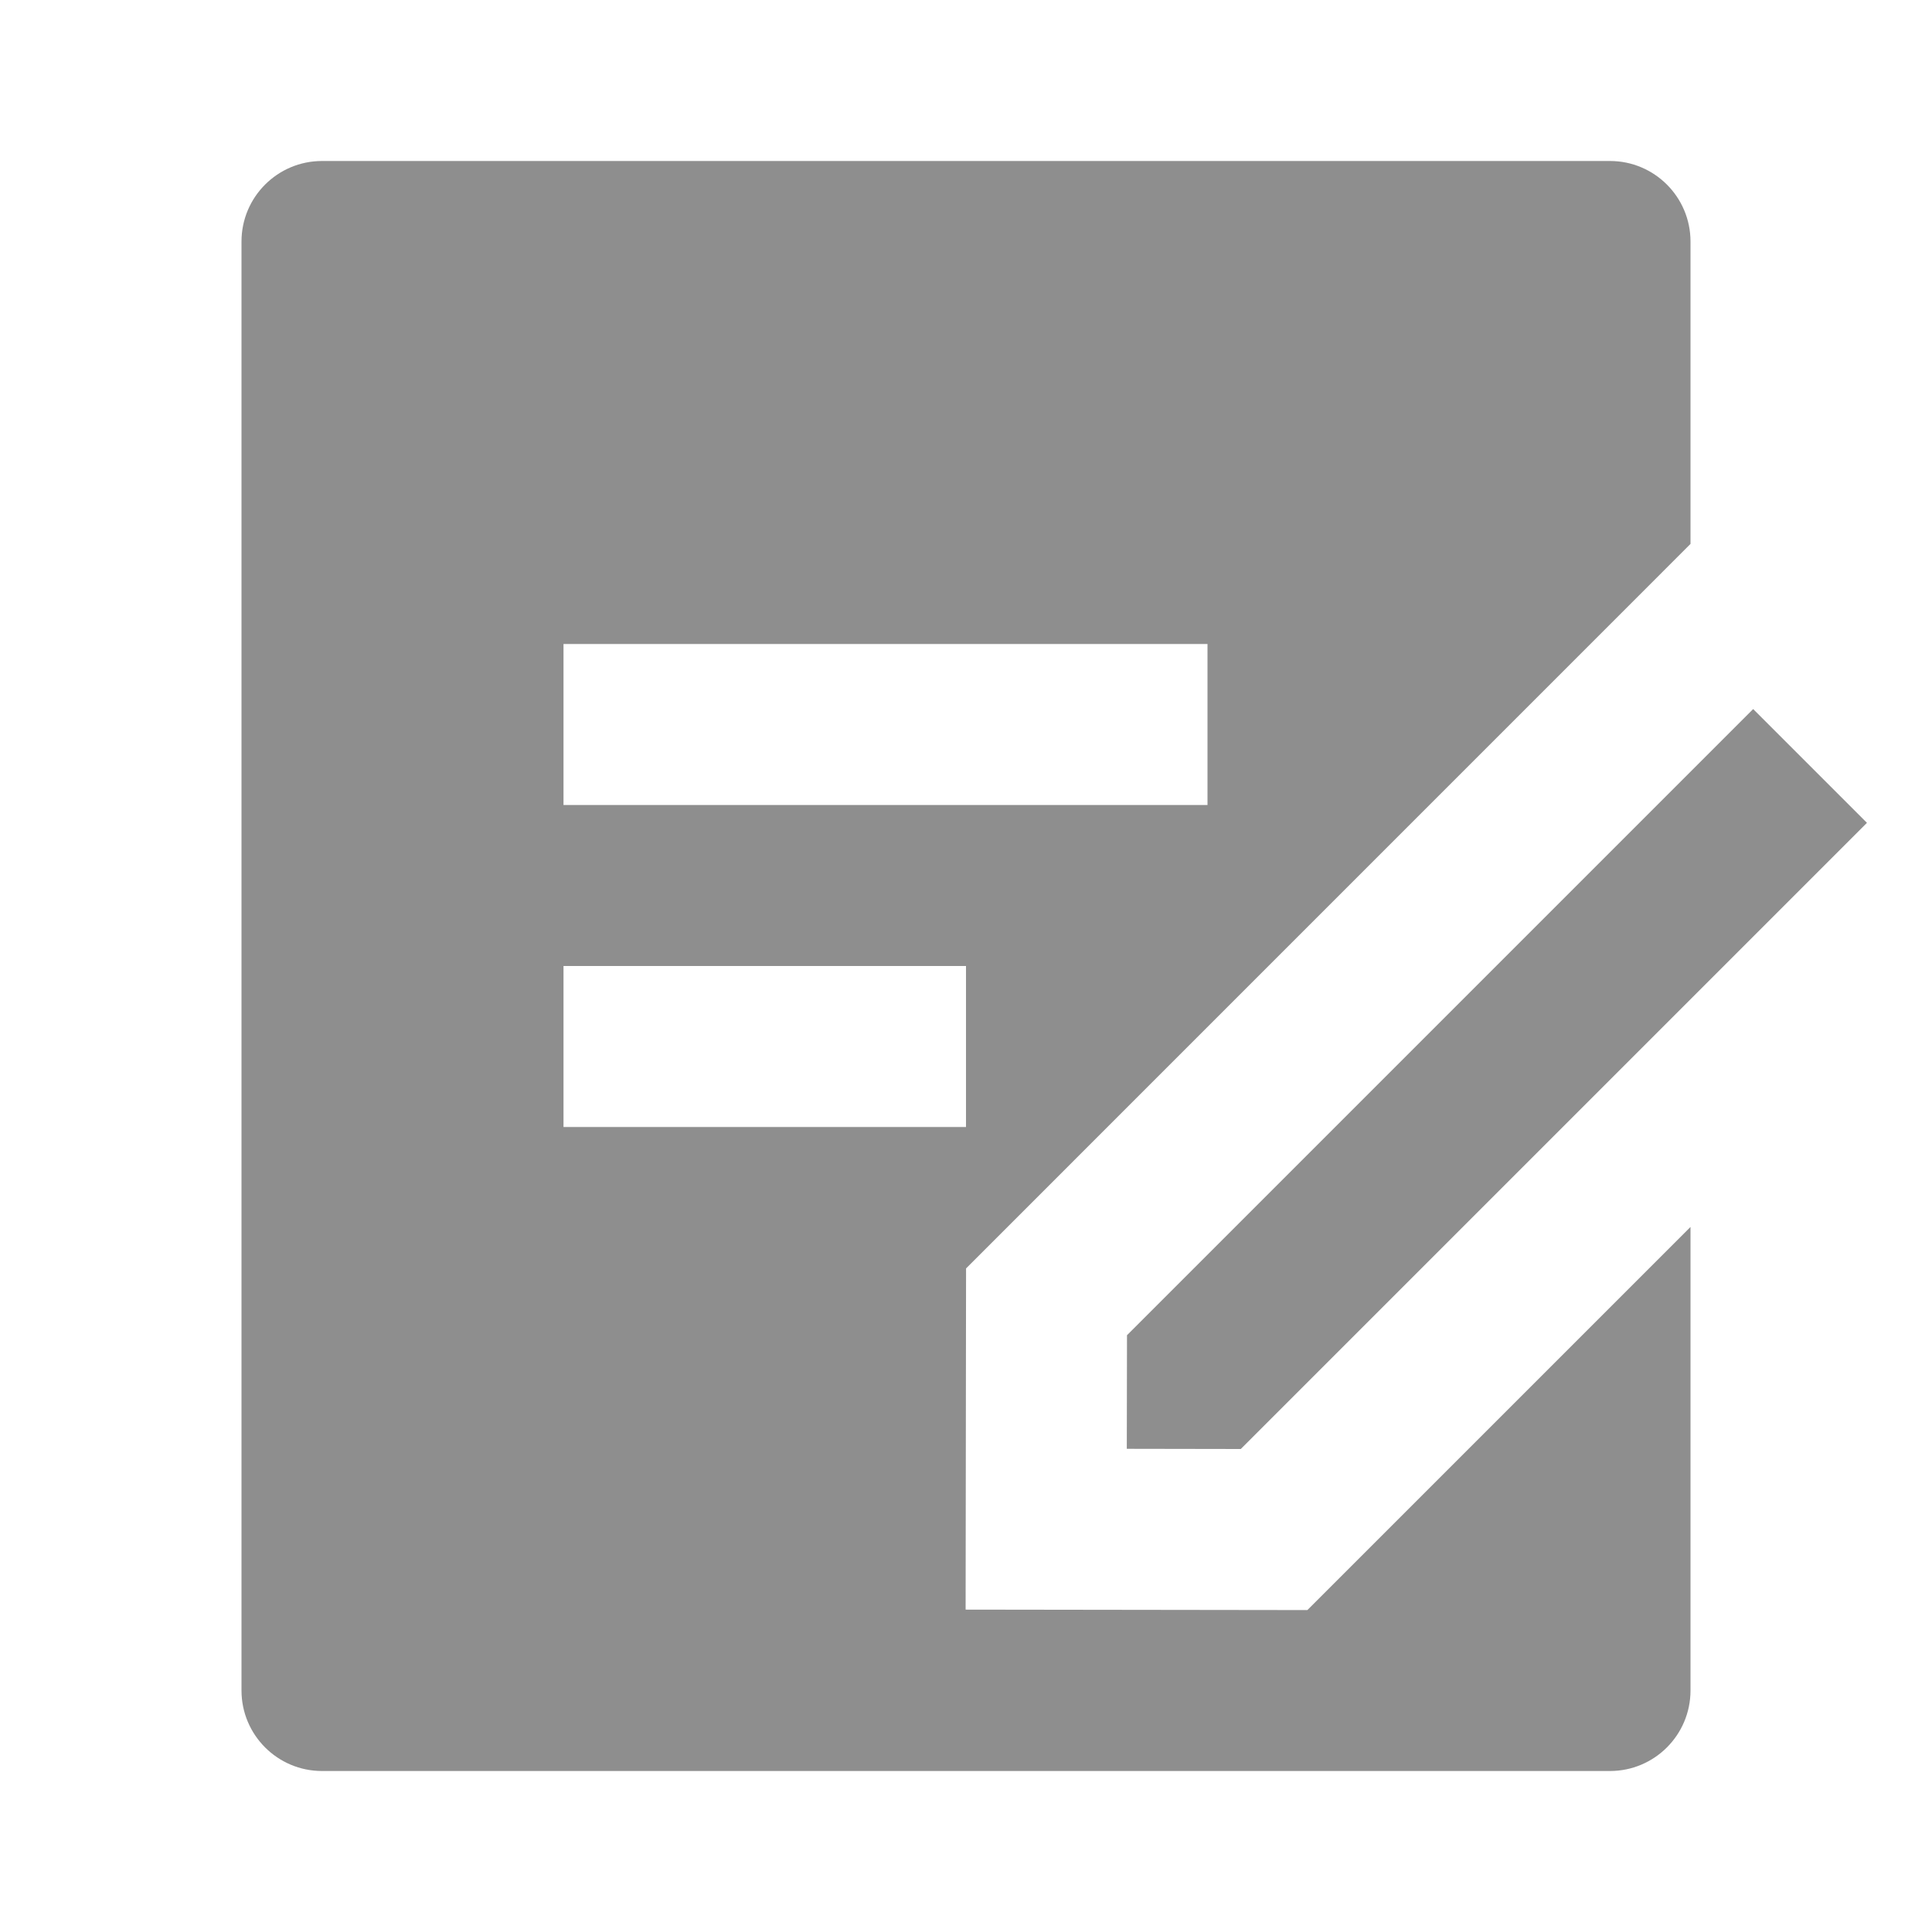 <svg width="30" height="30" viewBox="0 0 30 30" fill="none" xmlns="http://www.w3.org/2000/svg">
<g clip-path="url(#clip0_110_1828)">
<path d="M25 2.5C25.69 2.5 26.25 3.06 26.25 3.75V8.446L15.001 19.696L14.994 24.994L20.301 25.001L26.25 19.052V26.25C26.25 26.94 25.69 27.5 25 27.5H5C4.31 27.5 3.75 26.94 3.75 26.25V3.75C3.75 3.06 4.31 2.5 5 2.5H25ZM27.223 11.01L28.99 12.777L19.267 22.5L17.497 22.497L17.5 20.733L27.223 11.01ZM15 15H8.75V17.5H15V15ZM18.75 10H8.75V12.5H18.75V10Z" fill="#8E8E8E"/>
</g>
<defs>
<clipPath id="clip0_110_1828">
<rect width="30" height="30" fill="white"/>
</clipPath>
</defs>
</svg>
